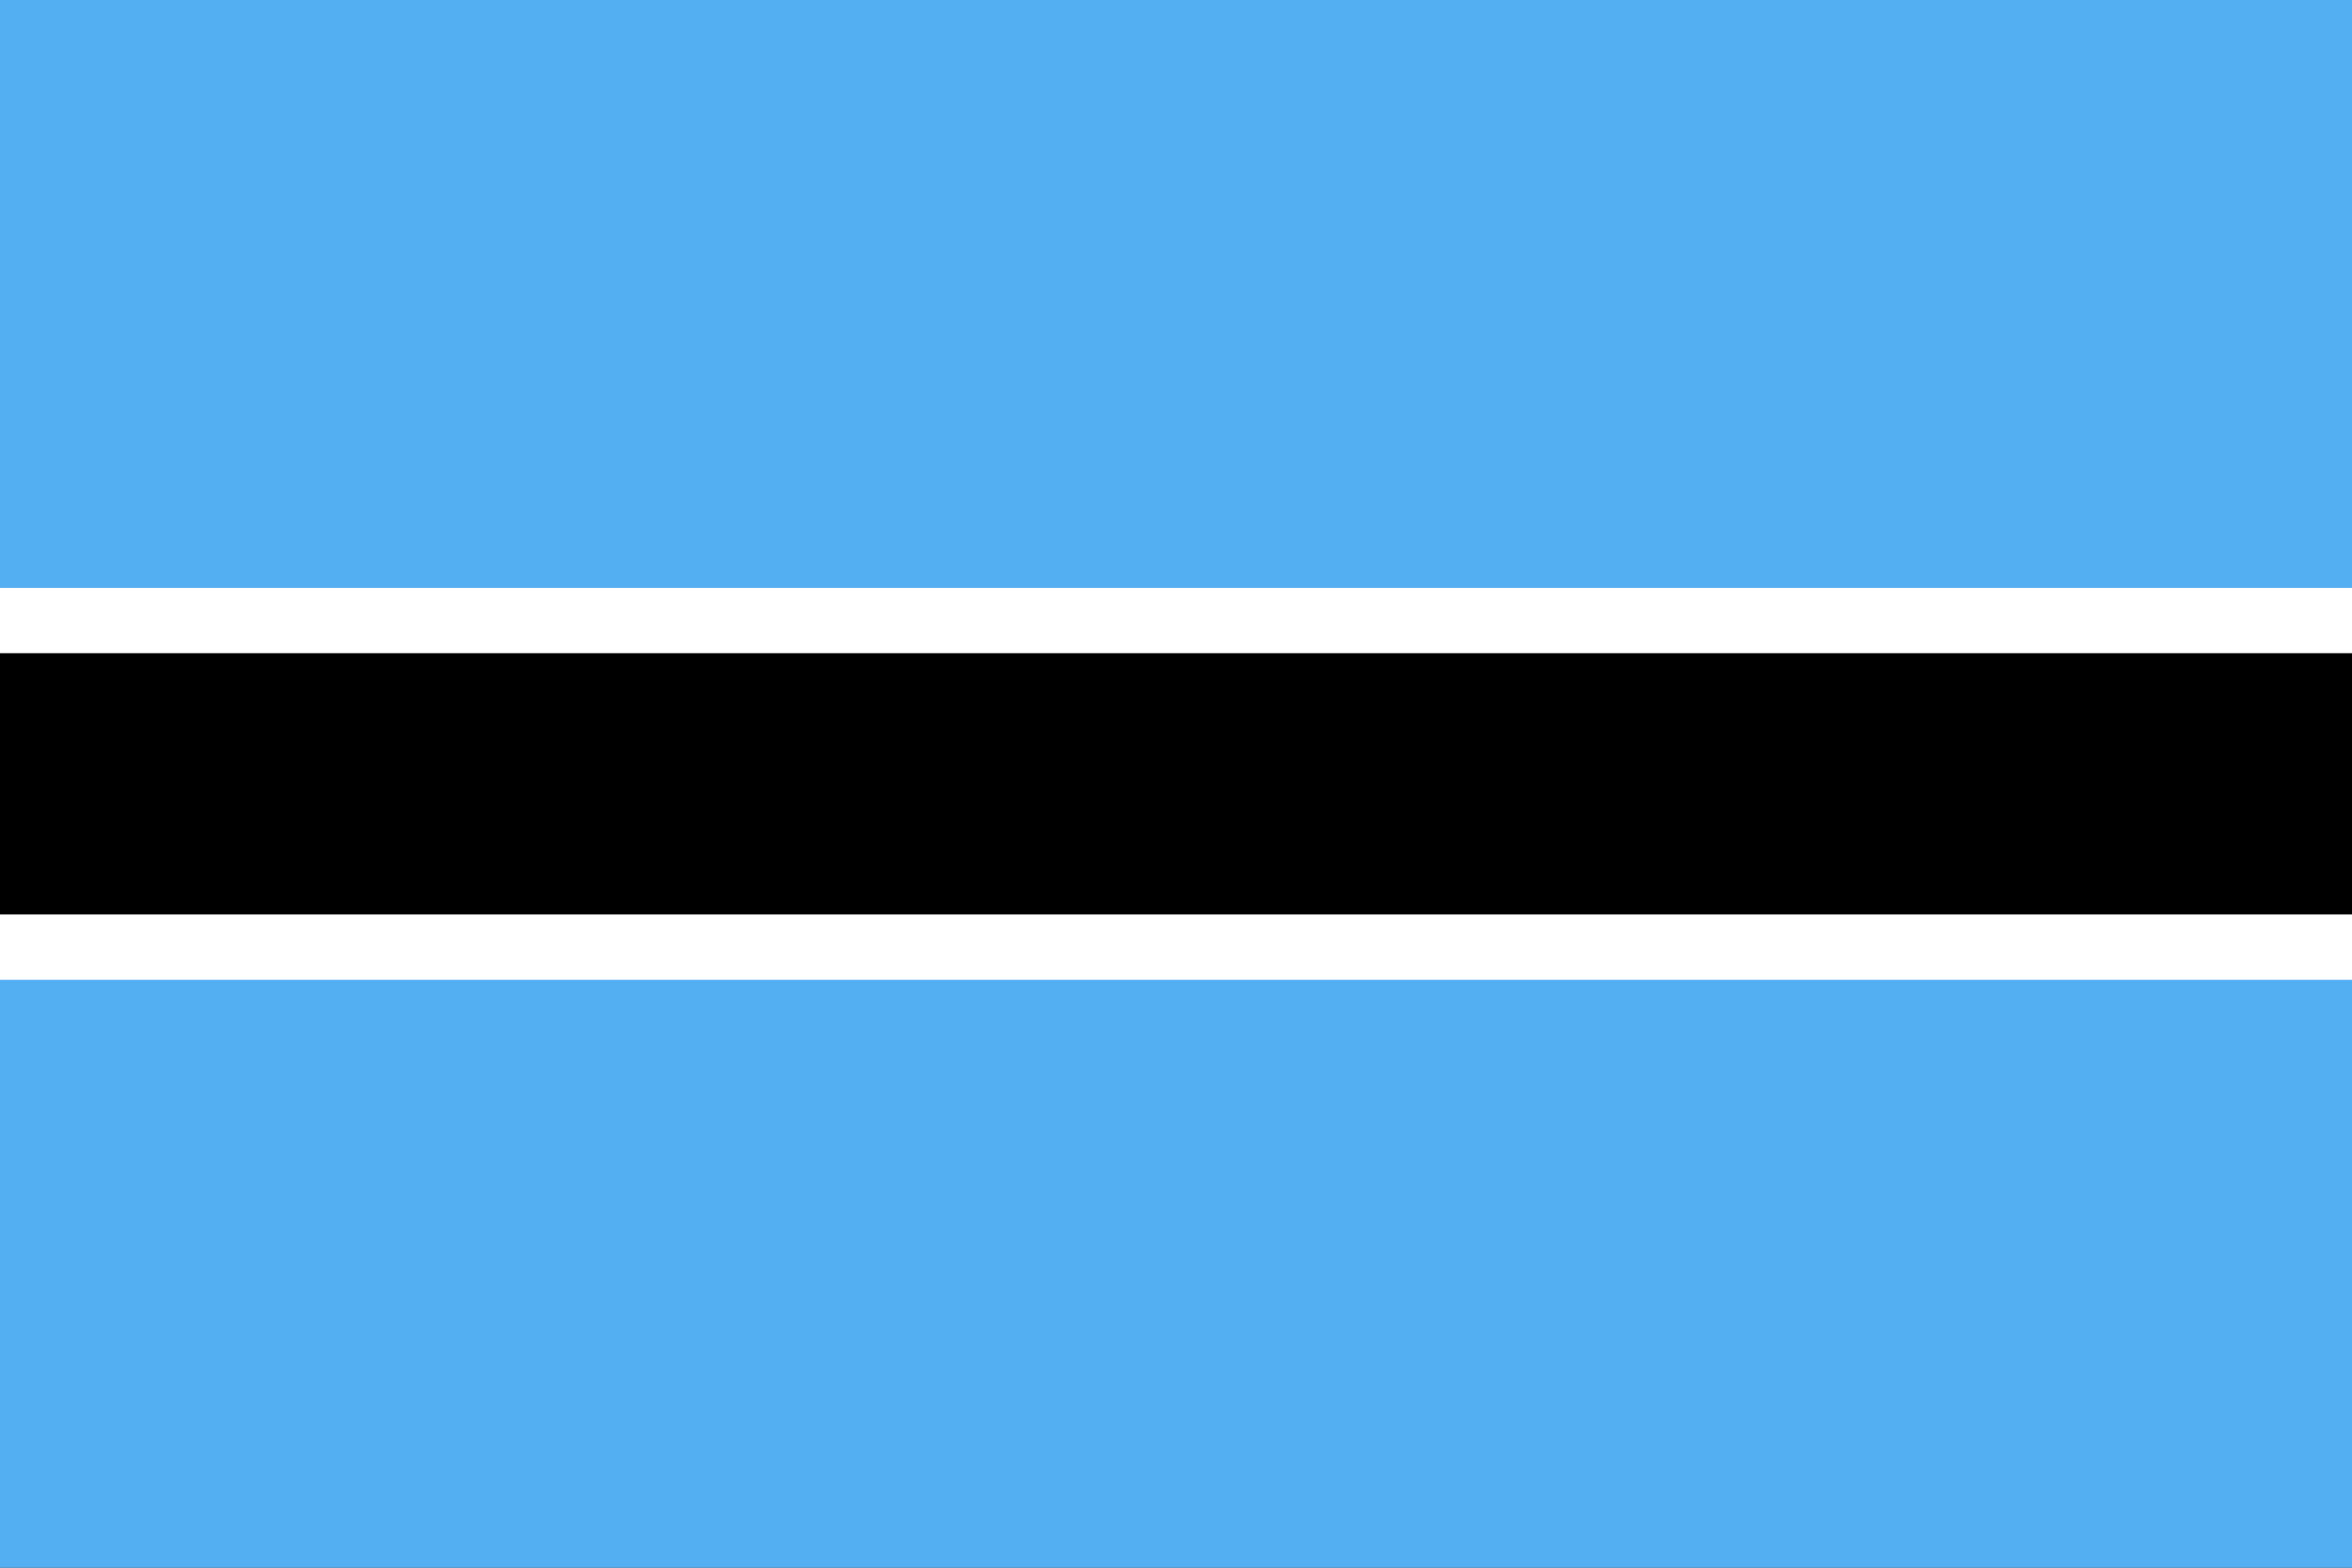 <svg width="180" height="120" viewBox="0 0 180 120" fill="none" xmlns="http://www.w3.org/2000/svg">
<rect x="0" y="0" width="180" height="120" fill="#333333" stroke="none"/>
<g clip-path="url(#clip0_307_58045)">
<path d="M180 0H0V120H180V0Z" fill="#54AEF2"/>
<path d="M180 45H0V75H180V45Z" fill="white"/>
<path d="M180 50H0V70H180V50Z" fill="black"/>
</g>
<defs>
<clipPath id="clip0_307_58045">
<rect width="180" height="120" fill="white"/>
</clipPath>
</defs>
</svg>
